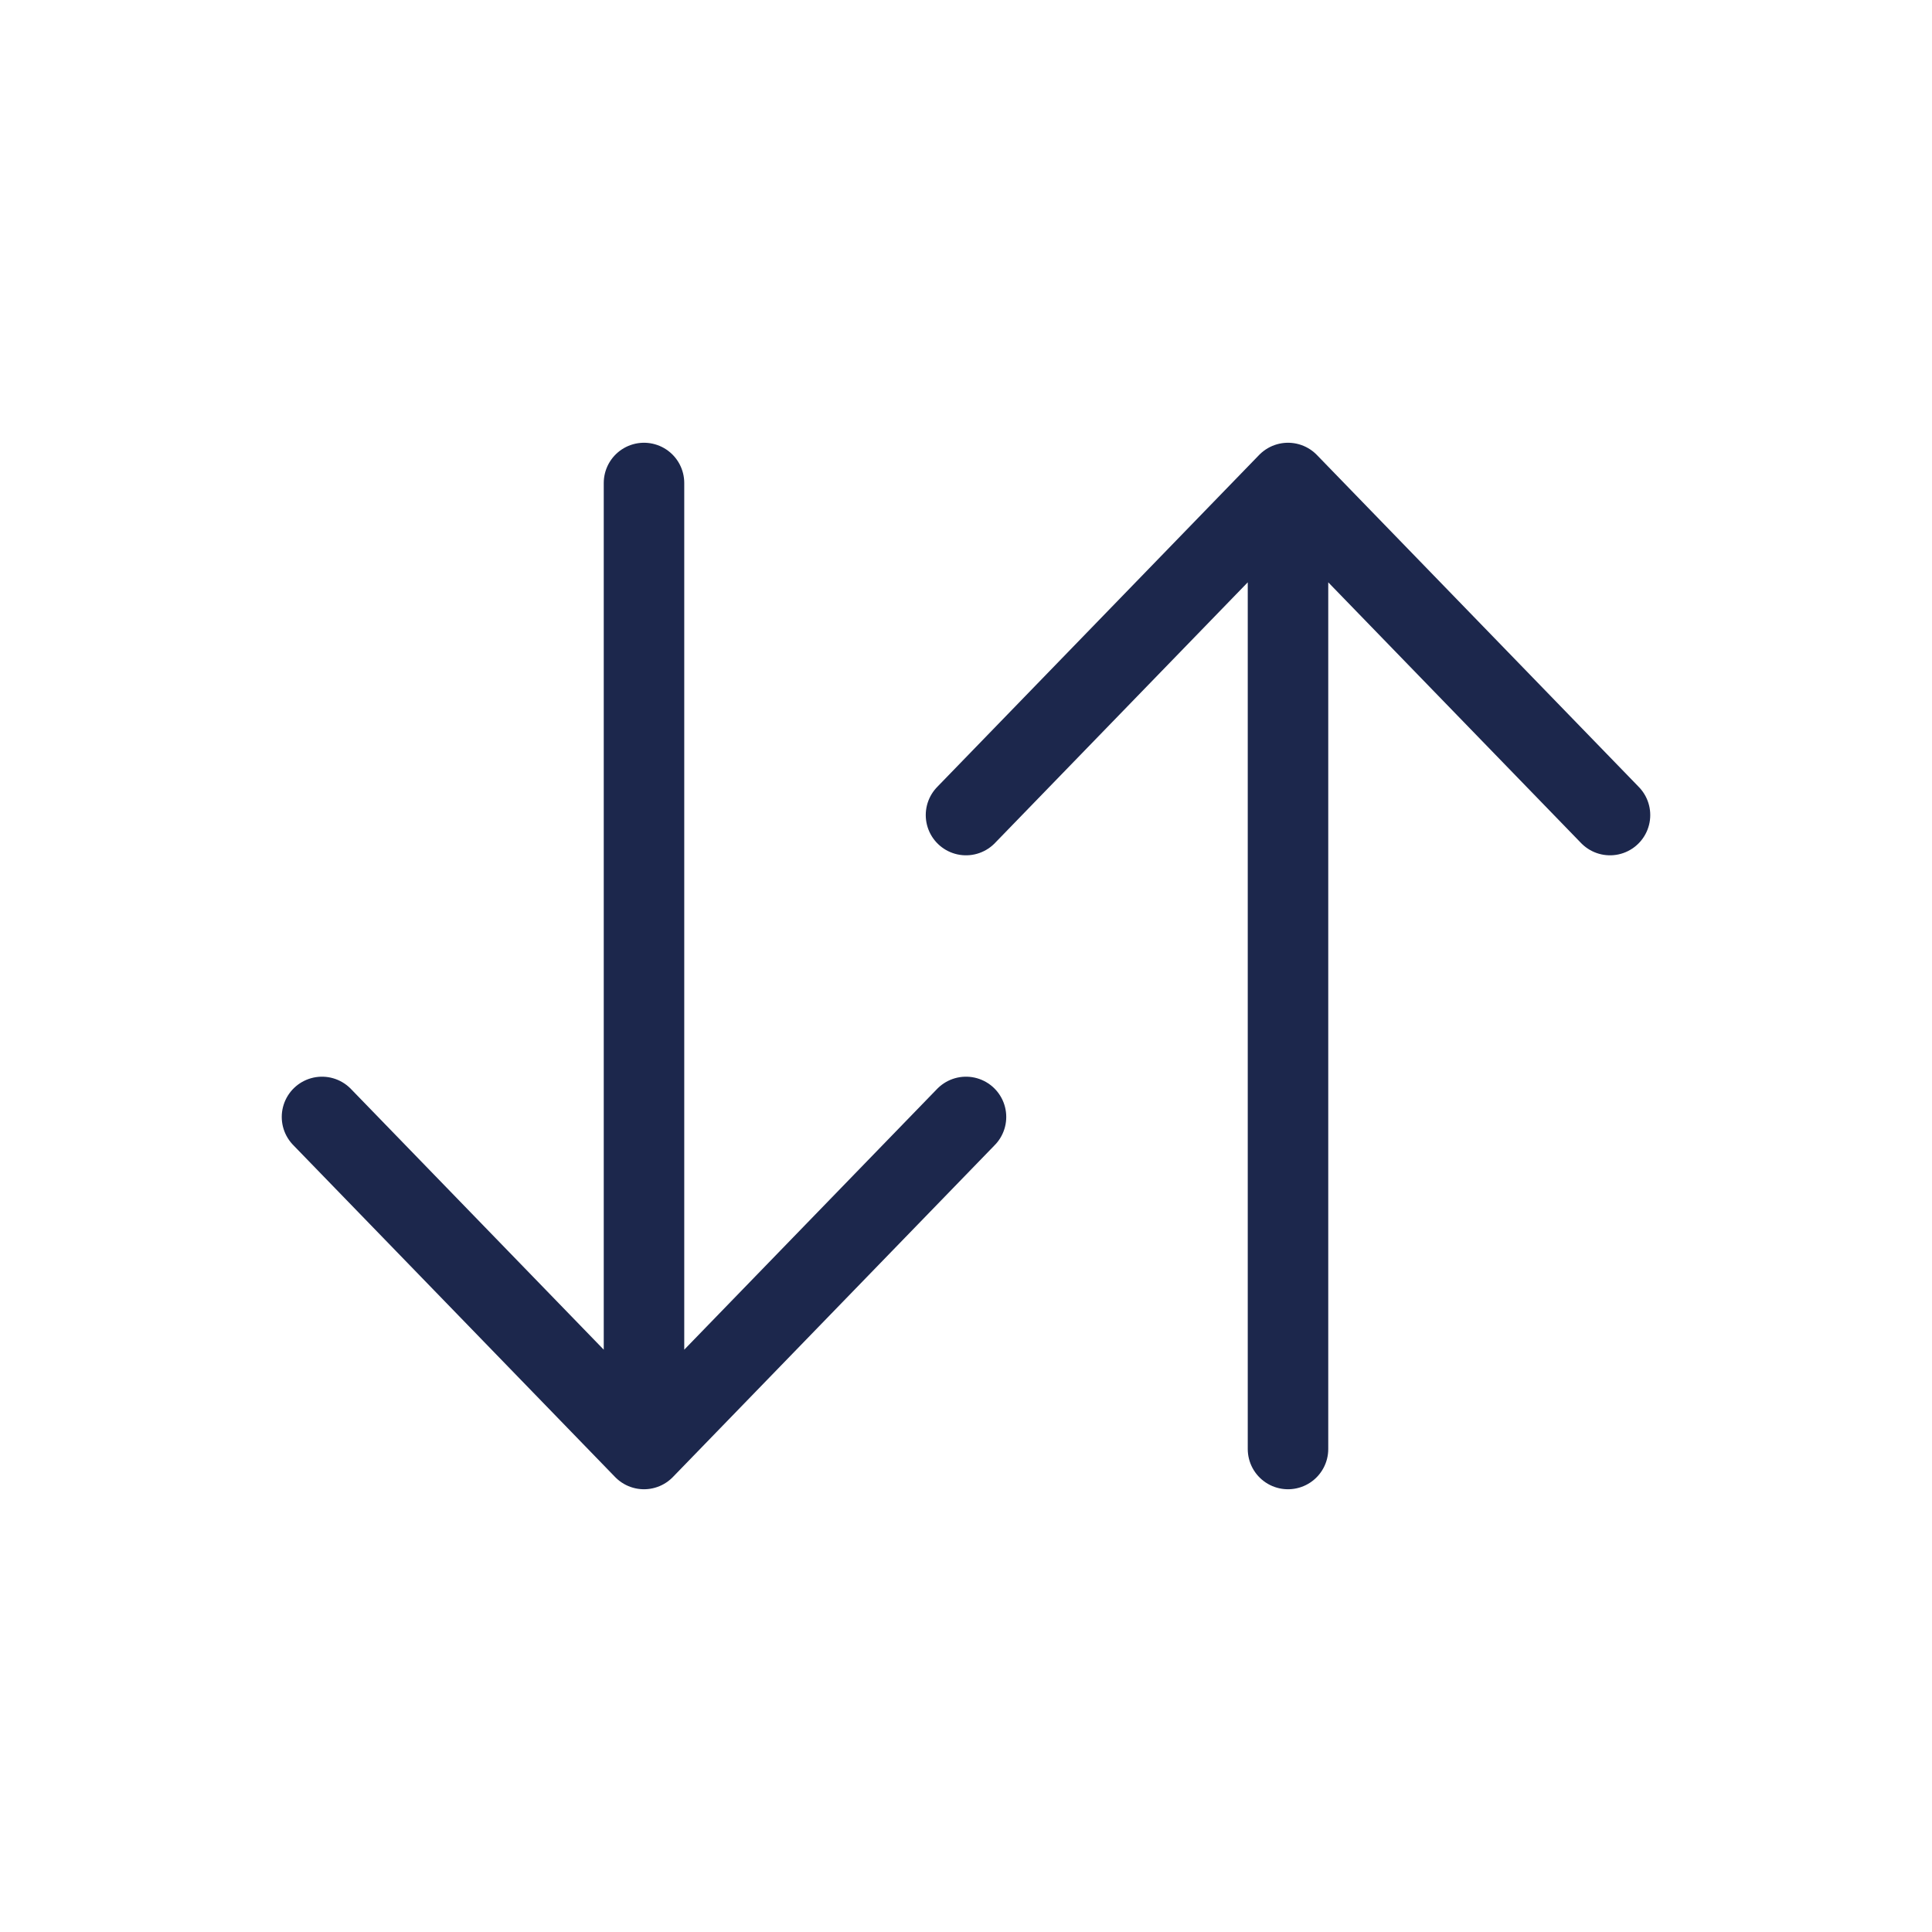 <svg xmlns="http://www.w3.org/2000/svg" width="24" height="24" viewBox="0 0 24 24" fill="none">
  <path d="M16 18V6M16 6L20 10.125M16 6L12 10.125" stroke="#1C274C" stroke-linecap="round" stroke-linejoin="round"/>
  <path d="M8 6V18M8 18L12 13.875M8 18L4 13.875" stroke="#1C274C" stroke-linecap="round" stroke-linejoin="round"/>
</svg>
